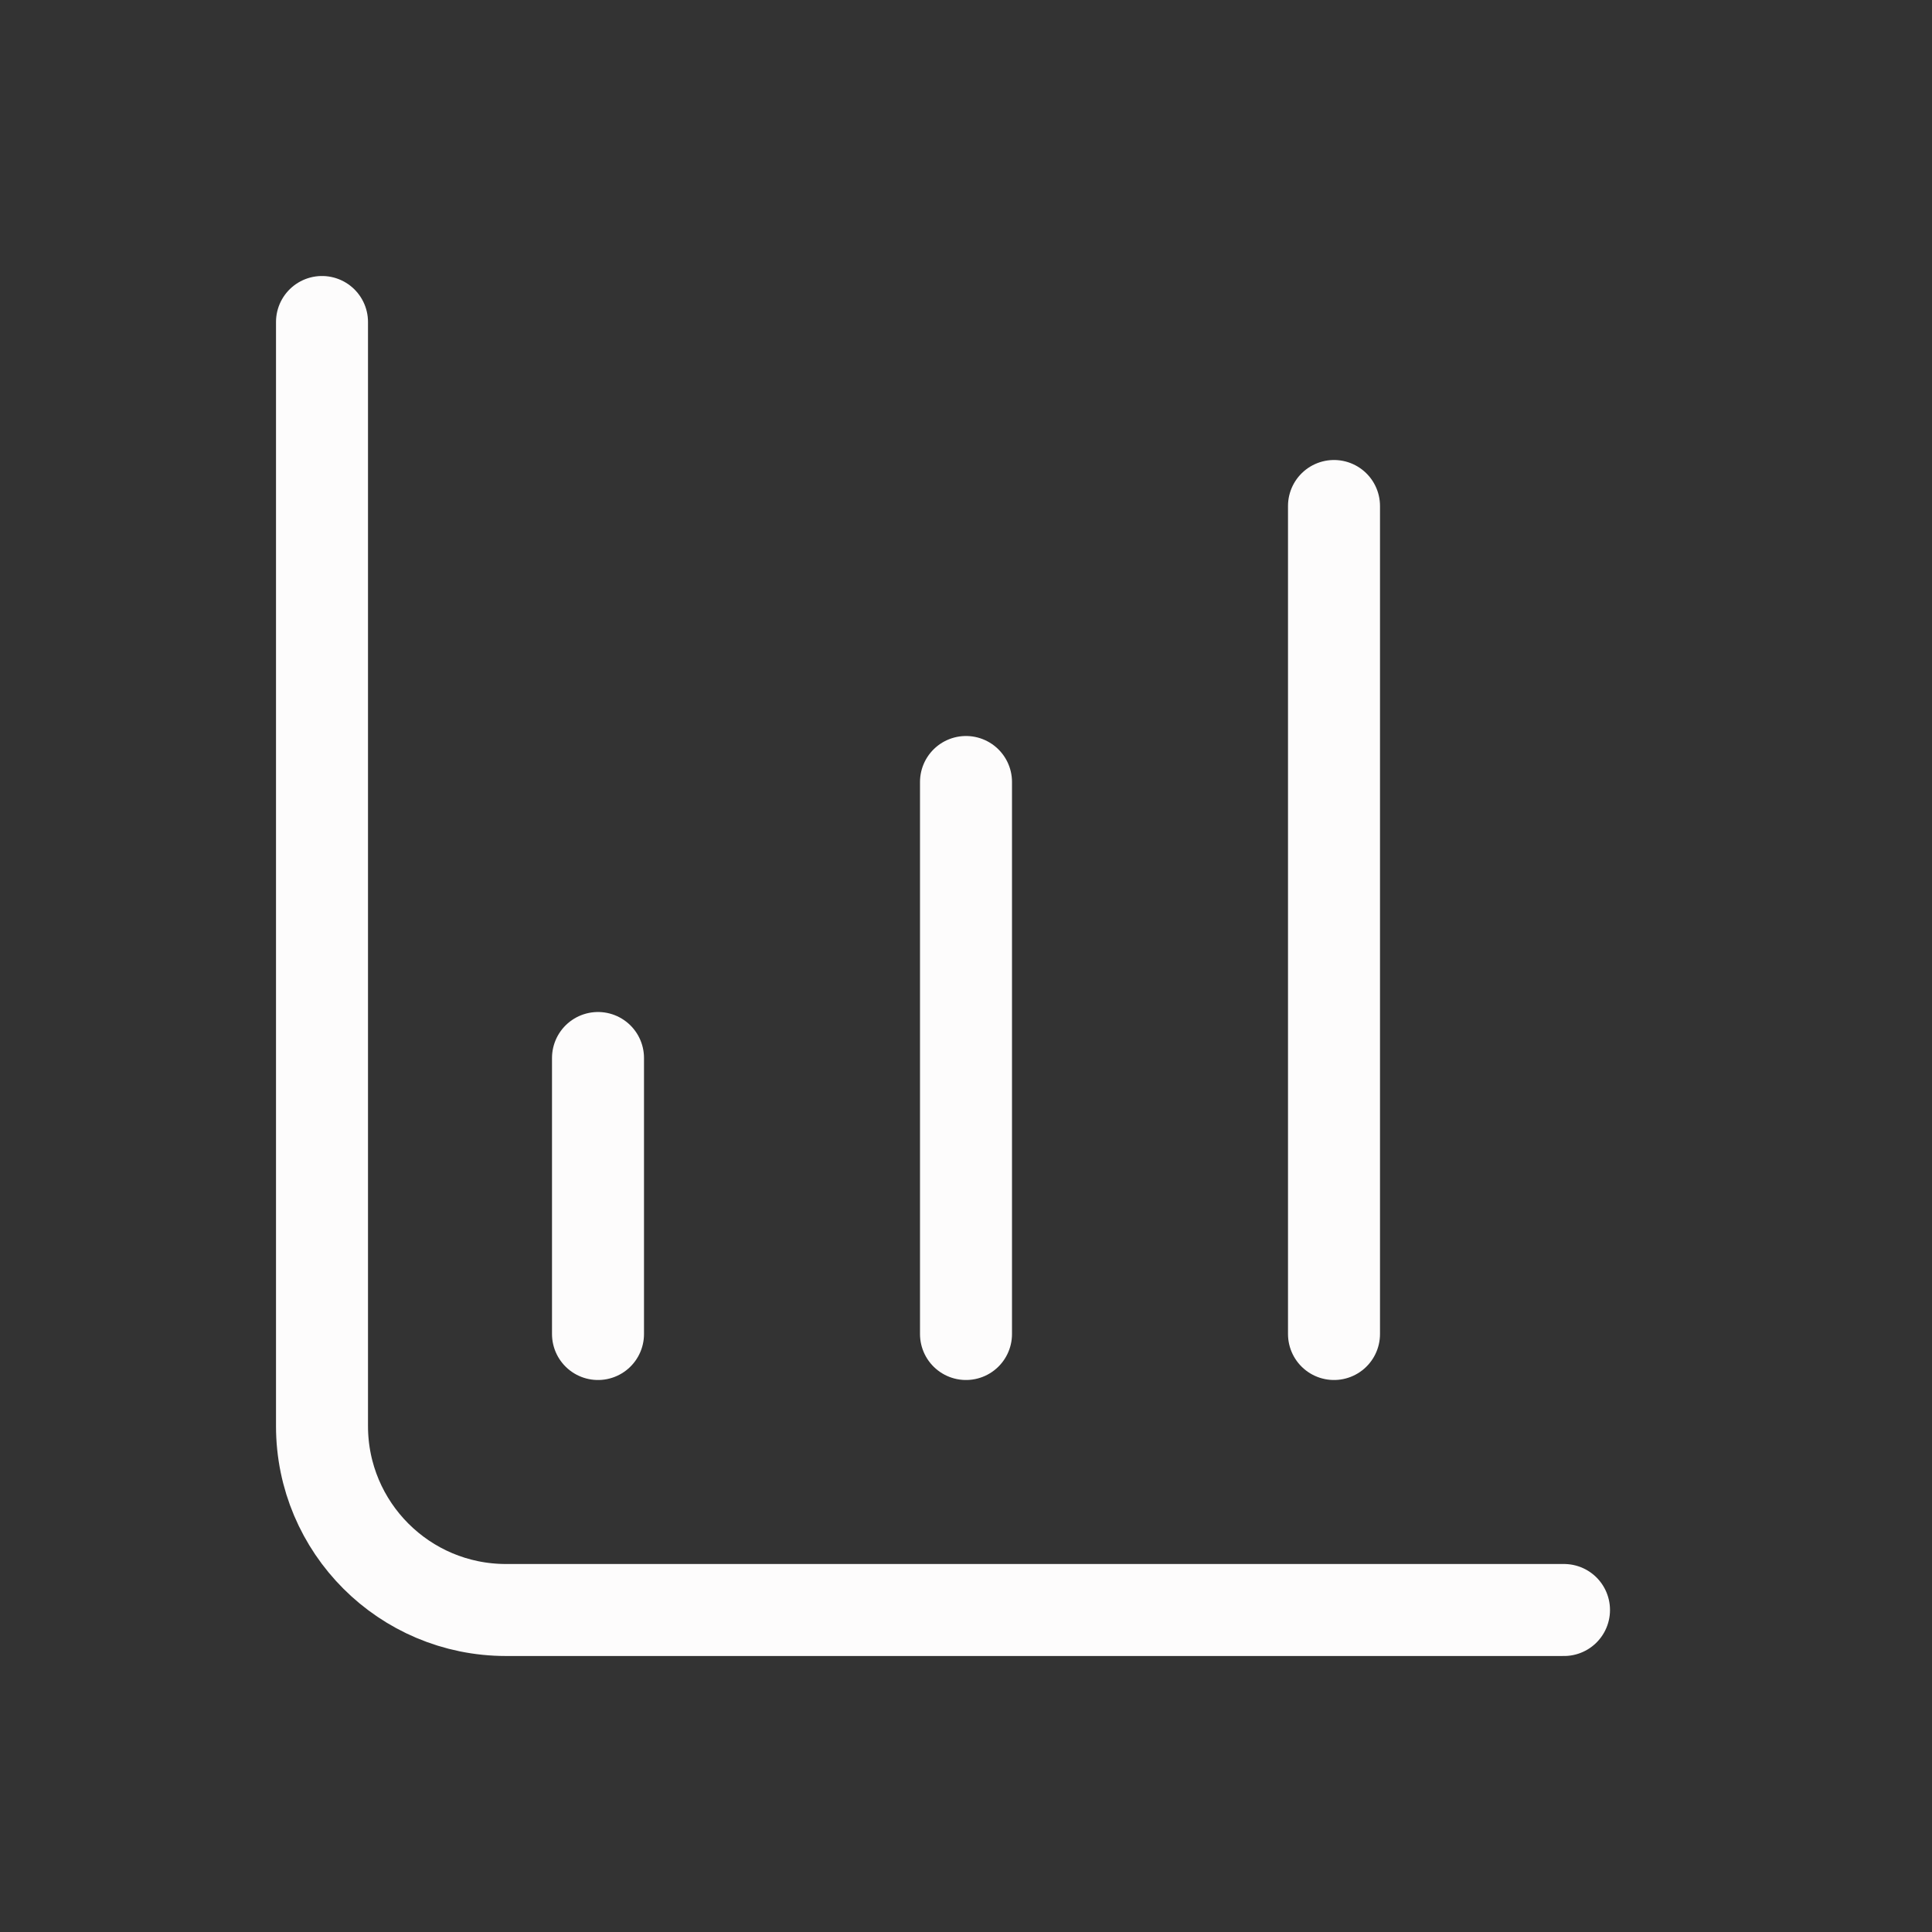 <!DOCTYPE svg PUBLIC "-//W3C//DTD SVG 1.1//EN" "http://www.w3.org/Graphics/SVG/1.1/DTD/svg11.dtd">
<!-- Uploaded to: SVG Repo, www.svgrepo.com, Transformed by: SVG Repo Mixer Tools -->
<svg width="800px" height="800px" viewBox="0 0 21 21" xmlns="http://www.w3.org/2000/svg" fill="#000000">
<rect x="0" y="0" width="21" height="21" fill="#333333" stroke="none"/>
<g id="SVGRepo_bgCarrier" stroke-width="0"/>
<g id="SVGRepo_tracerCarrier" stroke-linecap="round" stroke-linejoin="round"/>
<g id="SVGRepo_iconCarrier"> <g fill="none" fill-rule="evenodd" stroke="#fdfcfc" stroke-linecap="round" stroke-linejoin="round" transform="translate(3 3)"> <path d="m.5.5v12c0 1.105.895 2 2 2h11.5"/> <path d="m3.5 8.5v3"/> <path d="m7.5 5.5v6"/> <path d="m11.5 2.5v9"/> </g> </g>
</svg>
